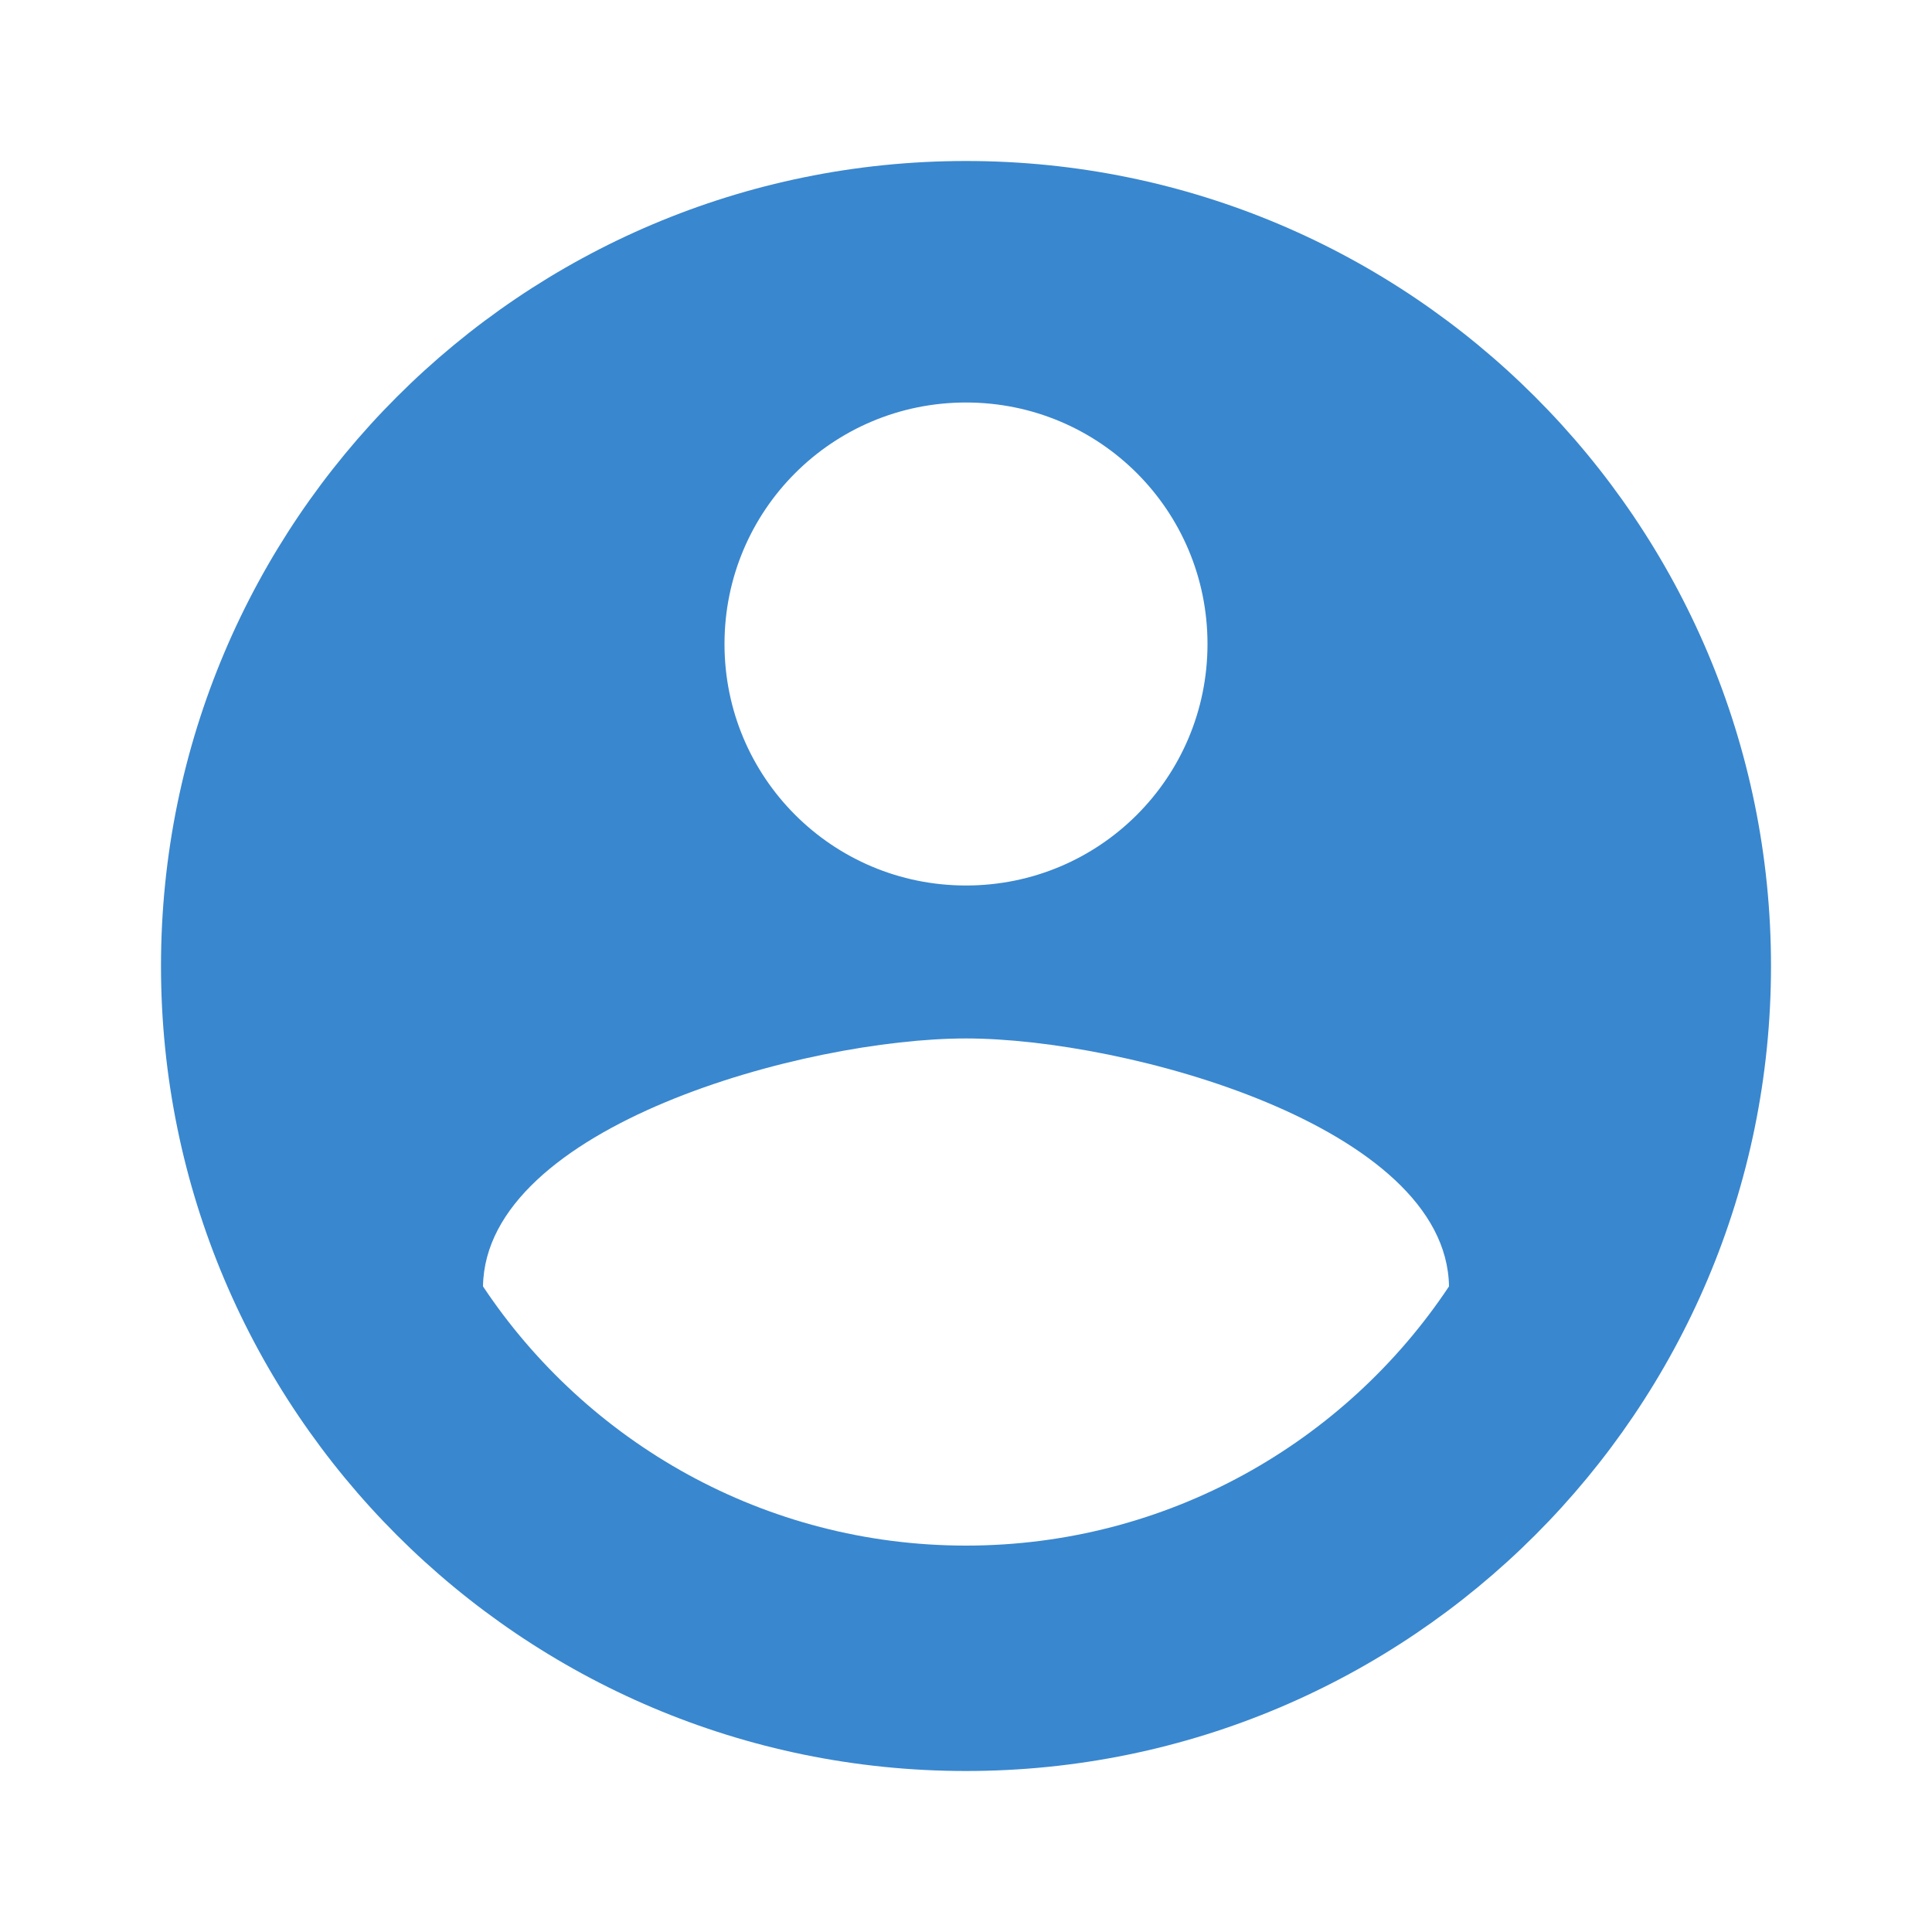 <svg width="24" height="24" viewBox="0 0 24 24" fill="none" xmlns="http://www.w3.org/2000/svg">
<path d="M12 2C6.48 2 2 6.48 2 12C2 17.52 6.48 22 12 22C17.52 22 22 17.52 22 12C22 6.48 17.52 2 12 2ZM12 5C13.66 5 15 6.34 15 8C15 9.66 13.66 11 12 11C10.34 11 9 9.66 9 8C9 6.34 10.34 5 12 5ZM12 19.2C9.5 19.2 7.29 17.92 6 15.98C6.03 13.99 10 12.9 12 12.9C13.99 12.9 17.97 13.99 18 15.98C16.71 17.92 14.5 19.2 12 19.2Z" fill="#3987CF"/>
</svg>
